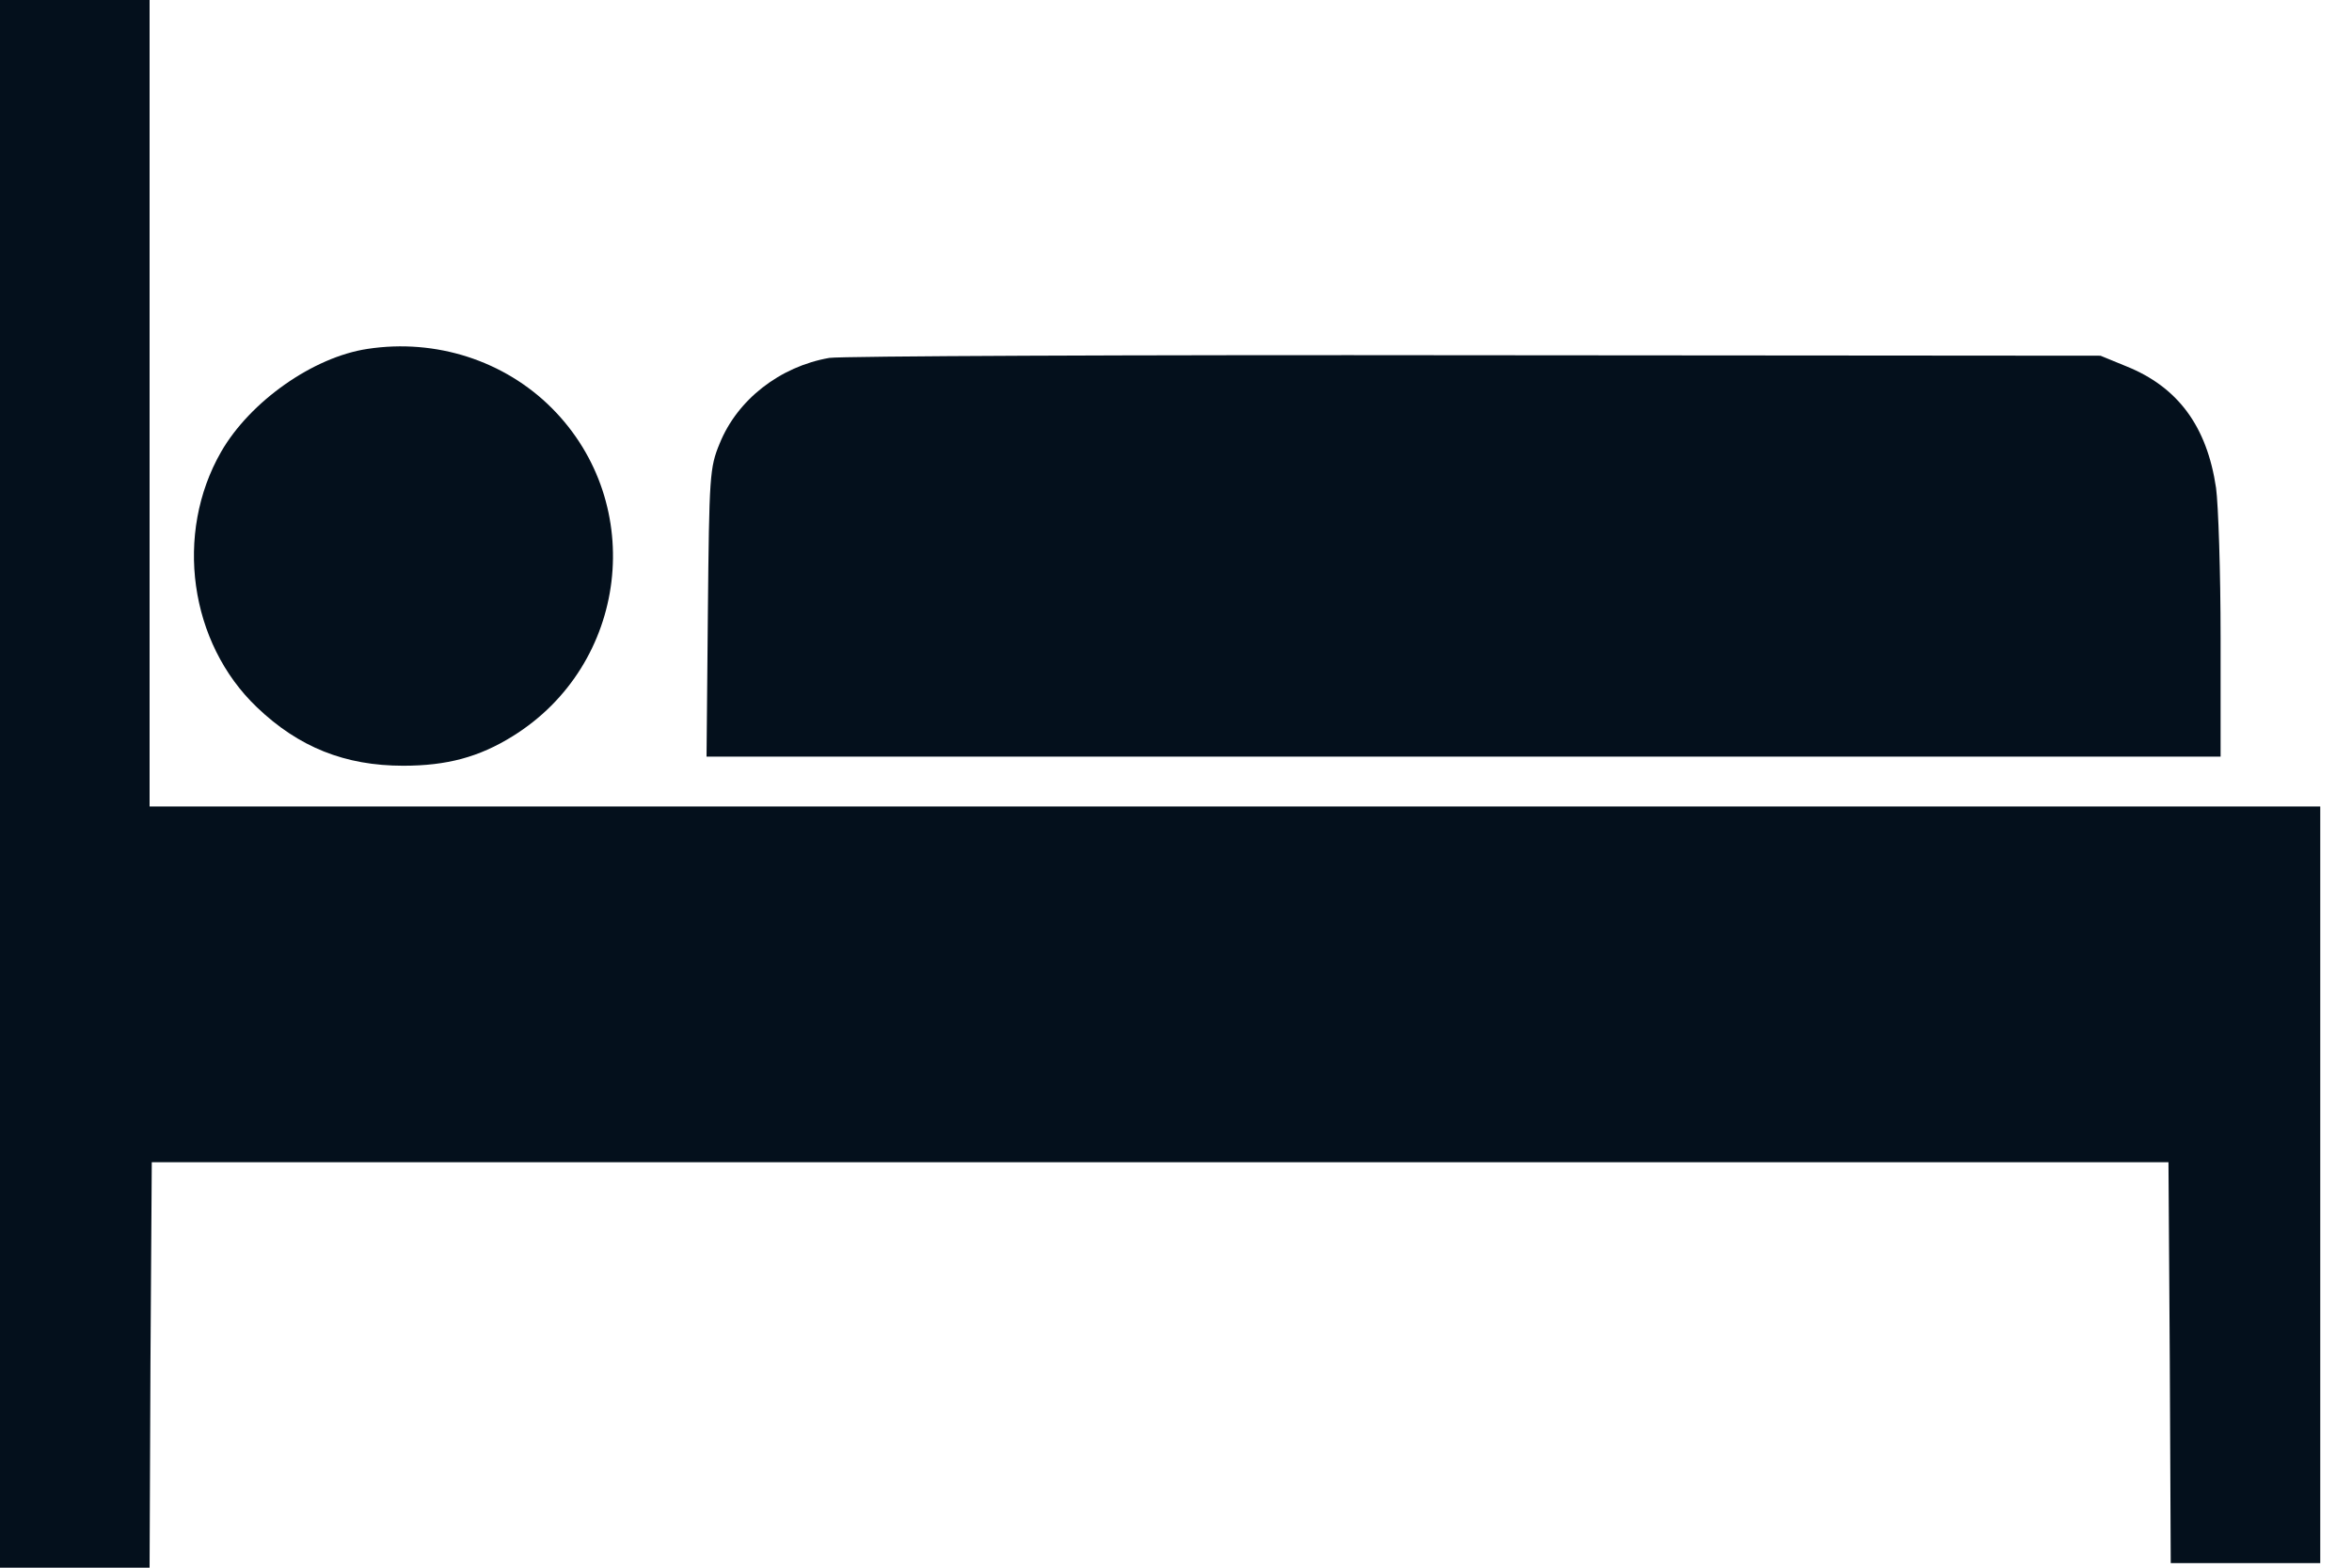 <svg width="30" height="20" viewBox="0 0 30 20" fill="none" xmlns="http://www.w3.org/2000/svg">
<g clip-path="url(#clip0_93_50)">
<path d="M0 10V20H0.954H1.908L1.919 17.41L1.936 14.827H14.798H27.659L27.676 17.381L27.688 19.942H28.642H29.595V15.116V10.289H15.751H1.908V5.145V0H0.954H0V10Z" fill="#04101C"/>
<path d="M4.688 4.451C3.994 4.555 3.191 5.121 2.821 5.763C2.22 6.809 2.416 8.202 3.277 9.023C3.809 9.532 4.399 9.769 5.144 9.769C5.699 9.769 6.11 9.659 6.538 9.393C8.012 8.48 8.26 6.434 7.04 5.208C6.434 4.601 5.561 4.318 4.688 4.451Z" fill="#04101C"/>
<path d="M10.578 4.566C9.948 4.676 9.405 5.098 9.179 5.659C9.052 5.965 9.046 6.069 9.029 7.815L9.012 9.653H18.665H28.324V8.133C28.324 7.301 28.295 6.439 28.266 6.225C28.15 5.439 27.78 4.936 27.116 4.671L26.792 4.538L18.815 4.532C14.428 4.526 10.723 4.543 10.578 4.566Z" fill="#04101C"/>
</g>
<defs>
<clipPath id="clip0_93_50">
<rect width="29.595" height="20" fill="white"/>
</clipPath>
</defs>
</svg>
